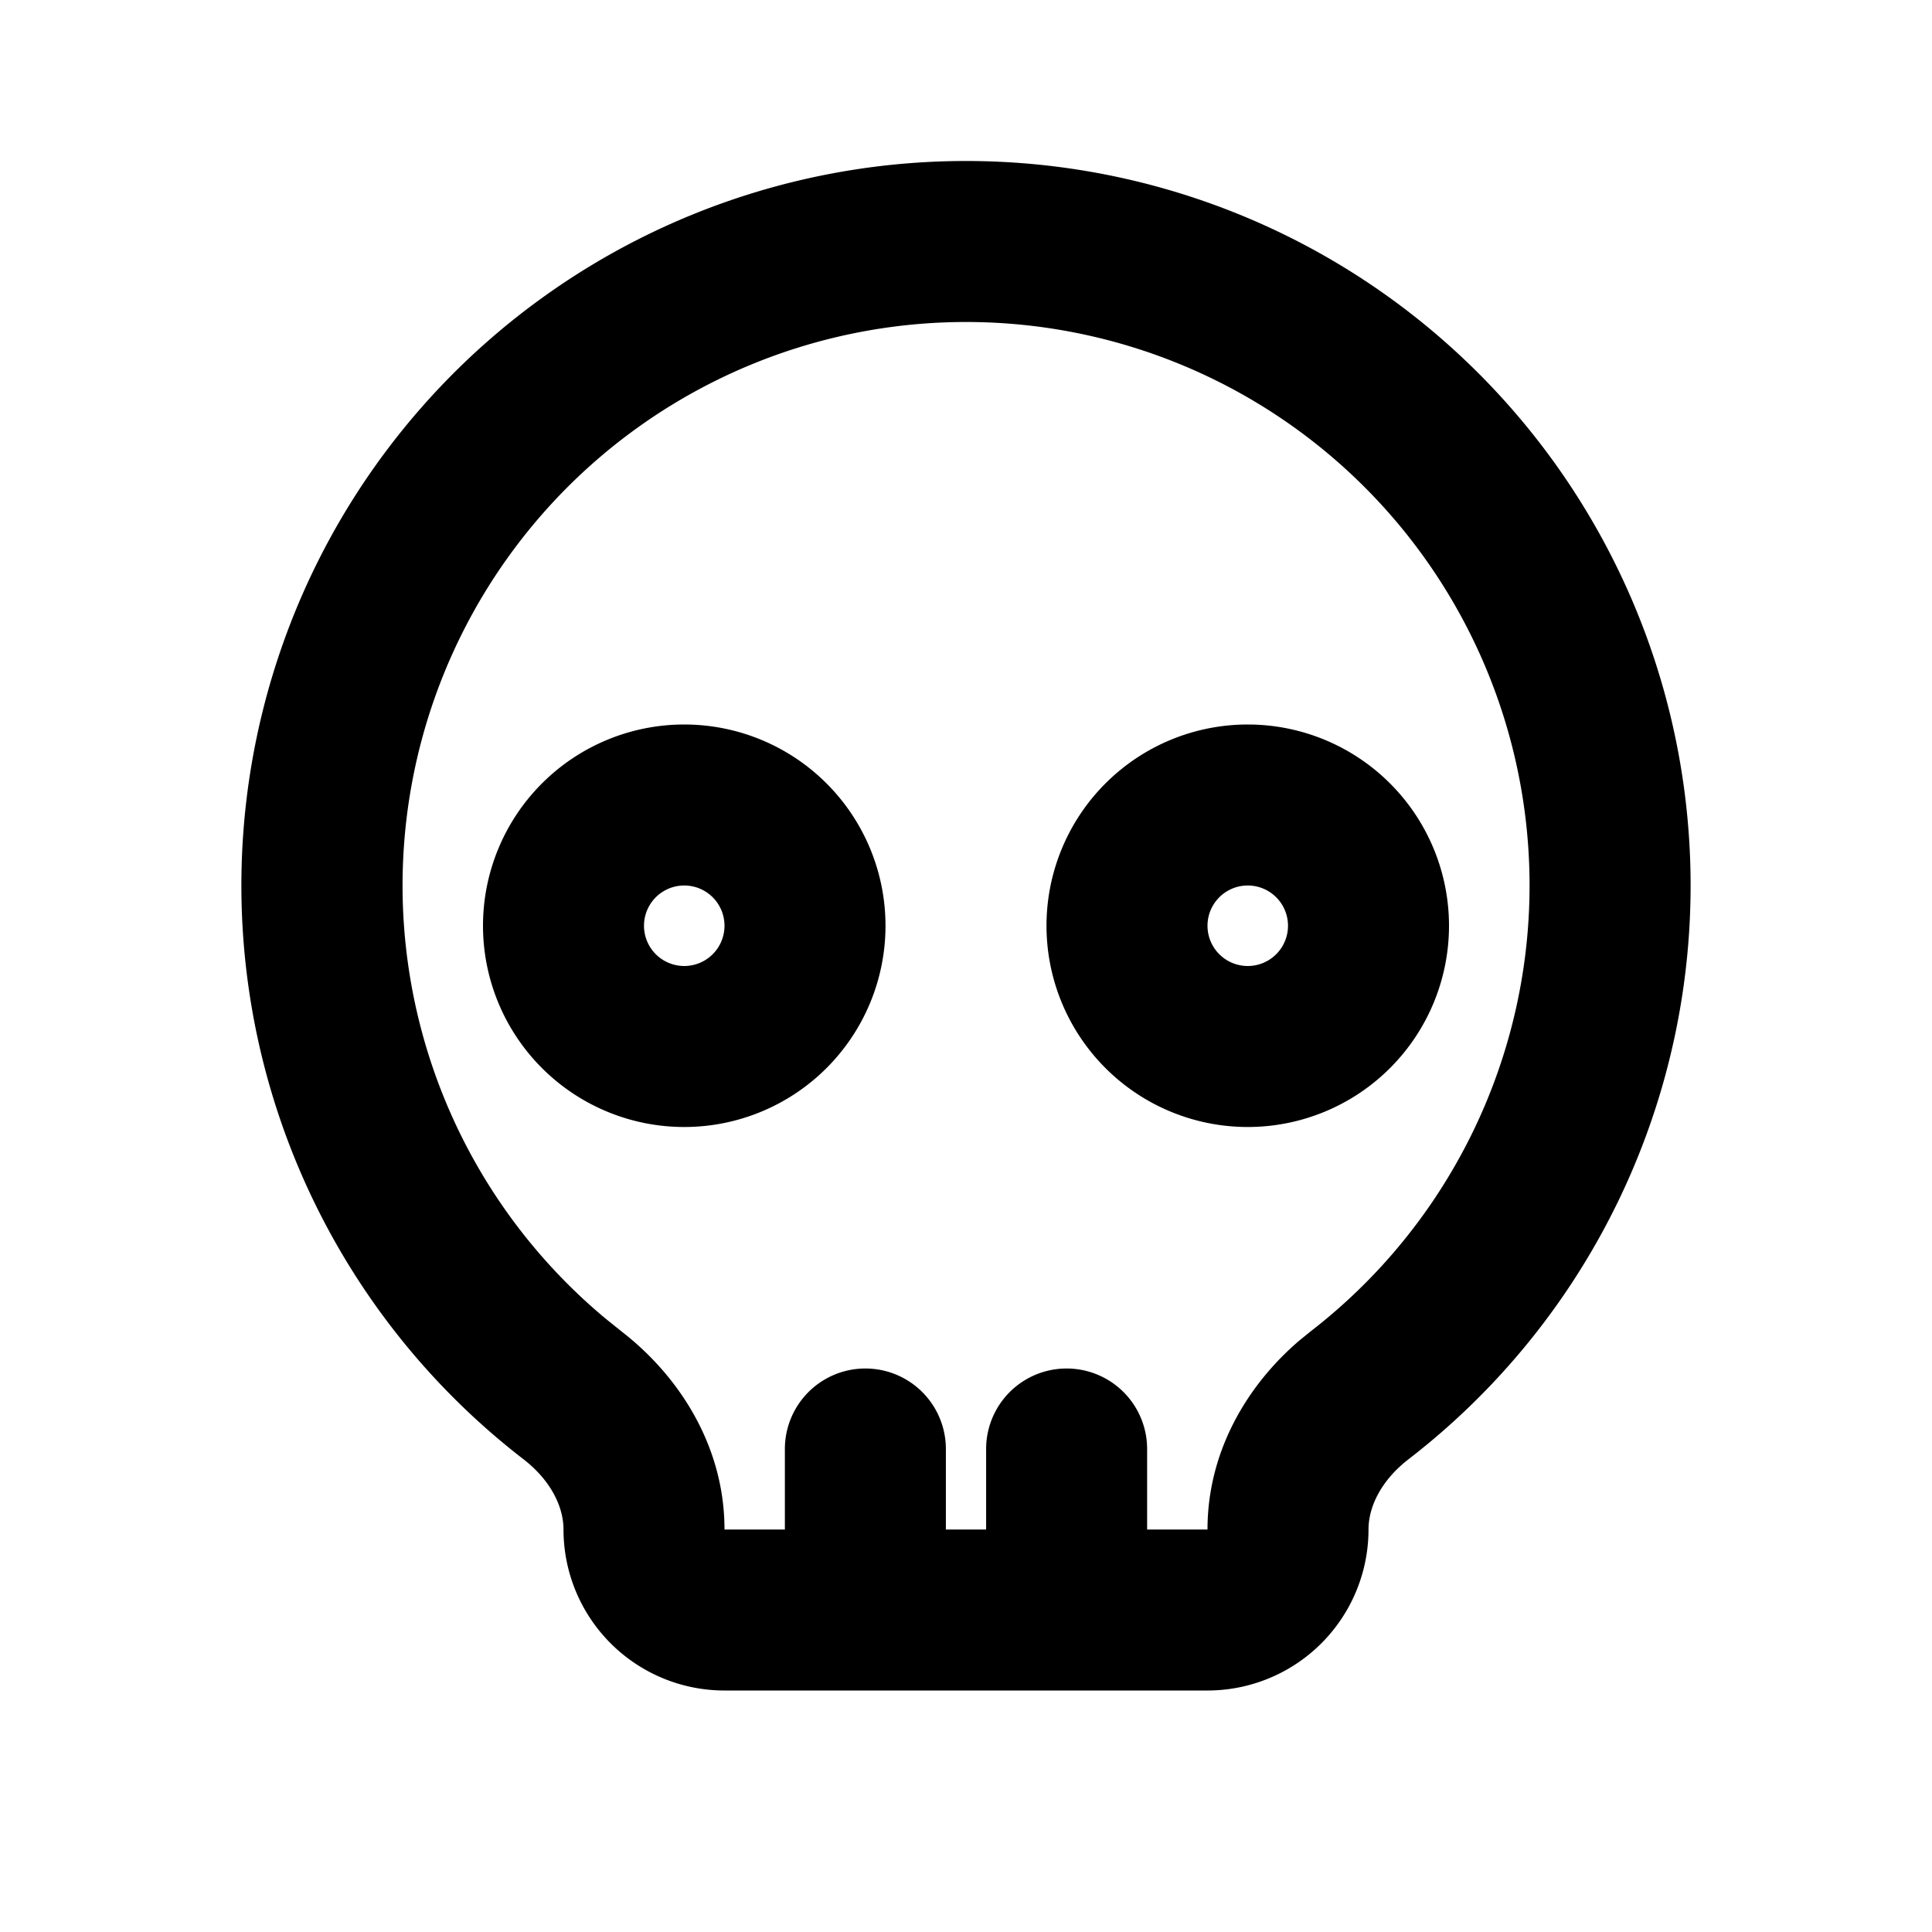 <svg xmlns="http://www.w3.org/2000/svg" width="24" height="24">
    <g fill="none" fill-rule="evenodd">
        <path d="M24 0v24H0V0zM12.594 23.258l-.012.002-.071.035-.02.004-.014-.004-.071-.036c-.01-.003-.019 0-.024.006l-.004.01-.017.428.005.02.01.013.104.074.015.004.012-.004.104-.074.012-.016.004-.017-.017-.427c-.002-.01-.009-.017-.016-.018m.264-.113-.014.002-.184.093-.01.01-.003.011.018.43.005.012.008.008.201.092c.012.004.023 0 .029-.008l.004-.014-.034-.614c-.003-.012-.01-.02-.02-.022m-.715.002a.023.023 0 0 0-.027.006l-.006.014-.034.614c0 .012.007.02.017.024l.015-.002.201-.093.01-.008.003-.011.018-.43-.003-.012-.01-.01z"/>
        <path fill="currentColor"
              d="M12 2a9 9 0 0 1 5.5 16.125c-.34.262-.5.59-.5.875a2 2 0 0 1-2 2H9a2 2 0 0 1-2-2c0-.284-.16-.613-.5-.875A9 9 0 0 1 12 2m0 2a7 7 0 0 0-4.48 12.378l.204.164C8.433 17.091 9 17.96 9 19h.75v-1a1 1 0 1 1 2 0v1h.5v-1a1 1 0 1 1 2 0v1H15c0-.971.494-1.793 1.137-2.344l.14-.114A7 7 0 0 0 12 4M8.5 9a2.5 2.5 0 1 1 0 5 2.5 2.5 0 0 1 0-5m7 0a2.5 2.5 0 1 1 0 5 2.5 2.5 0 0 1 0-5m-7 2a.5.5 0 1 0 0 1 .5.5 0 0 0 0-1m7 0a.5.5 0 1 0 0 1 .5.5 0 0 0 0-1"/>
    </g>
</svg>